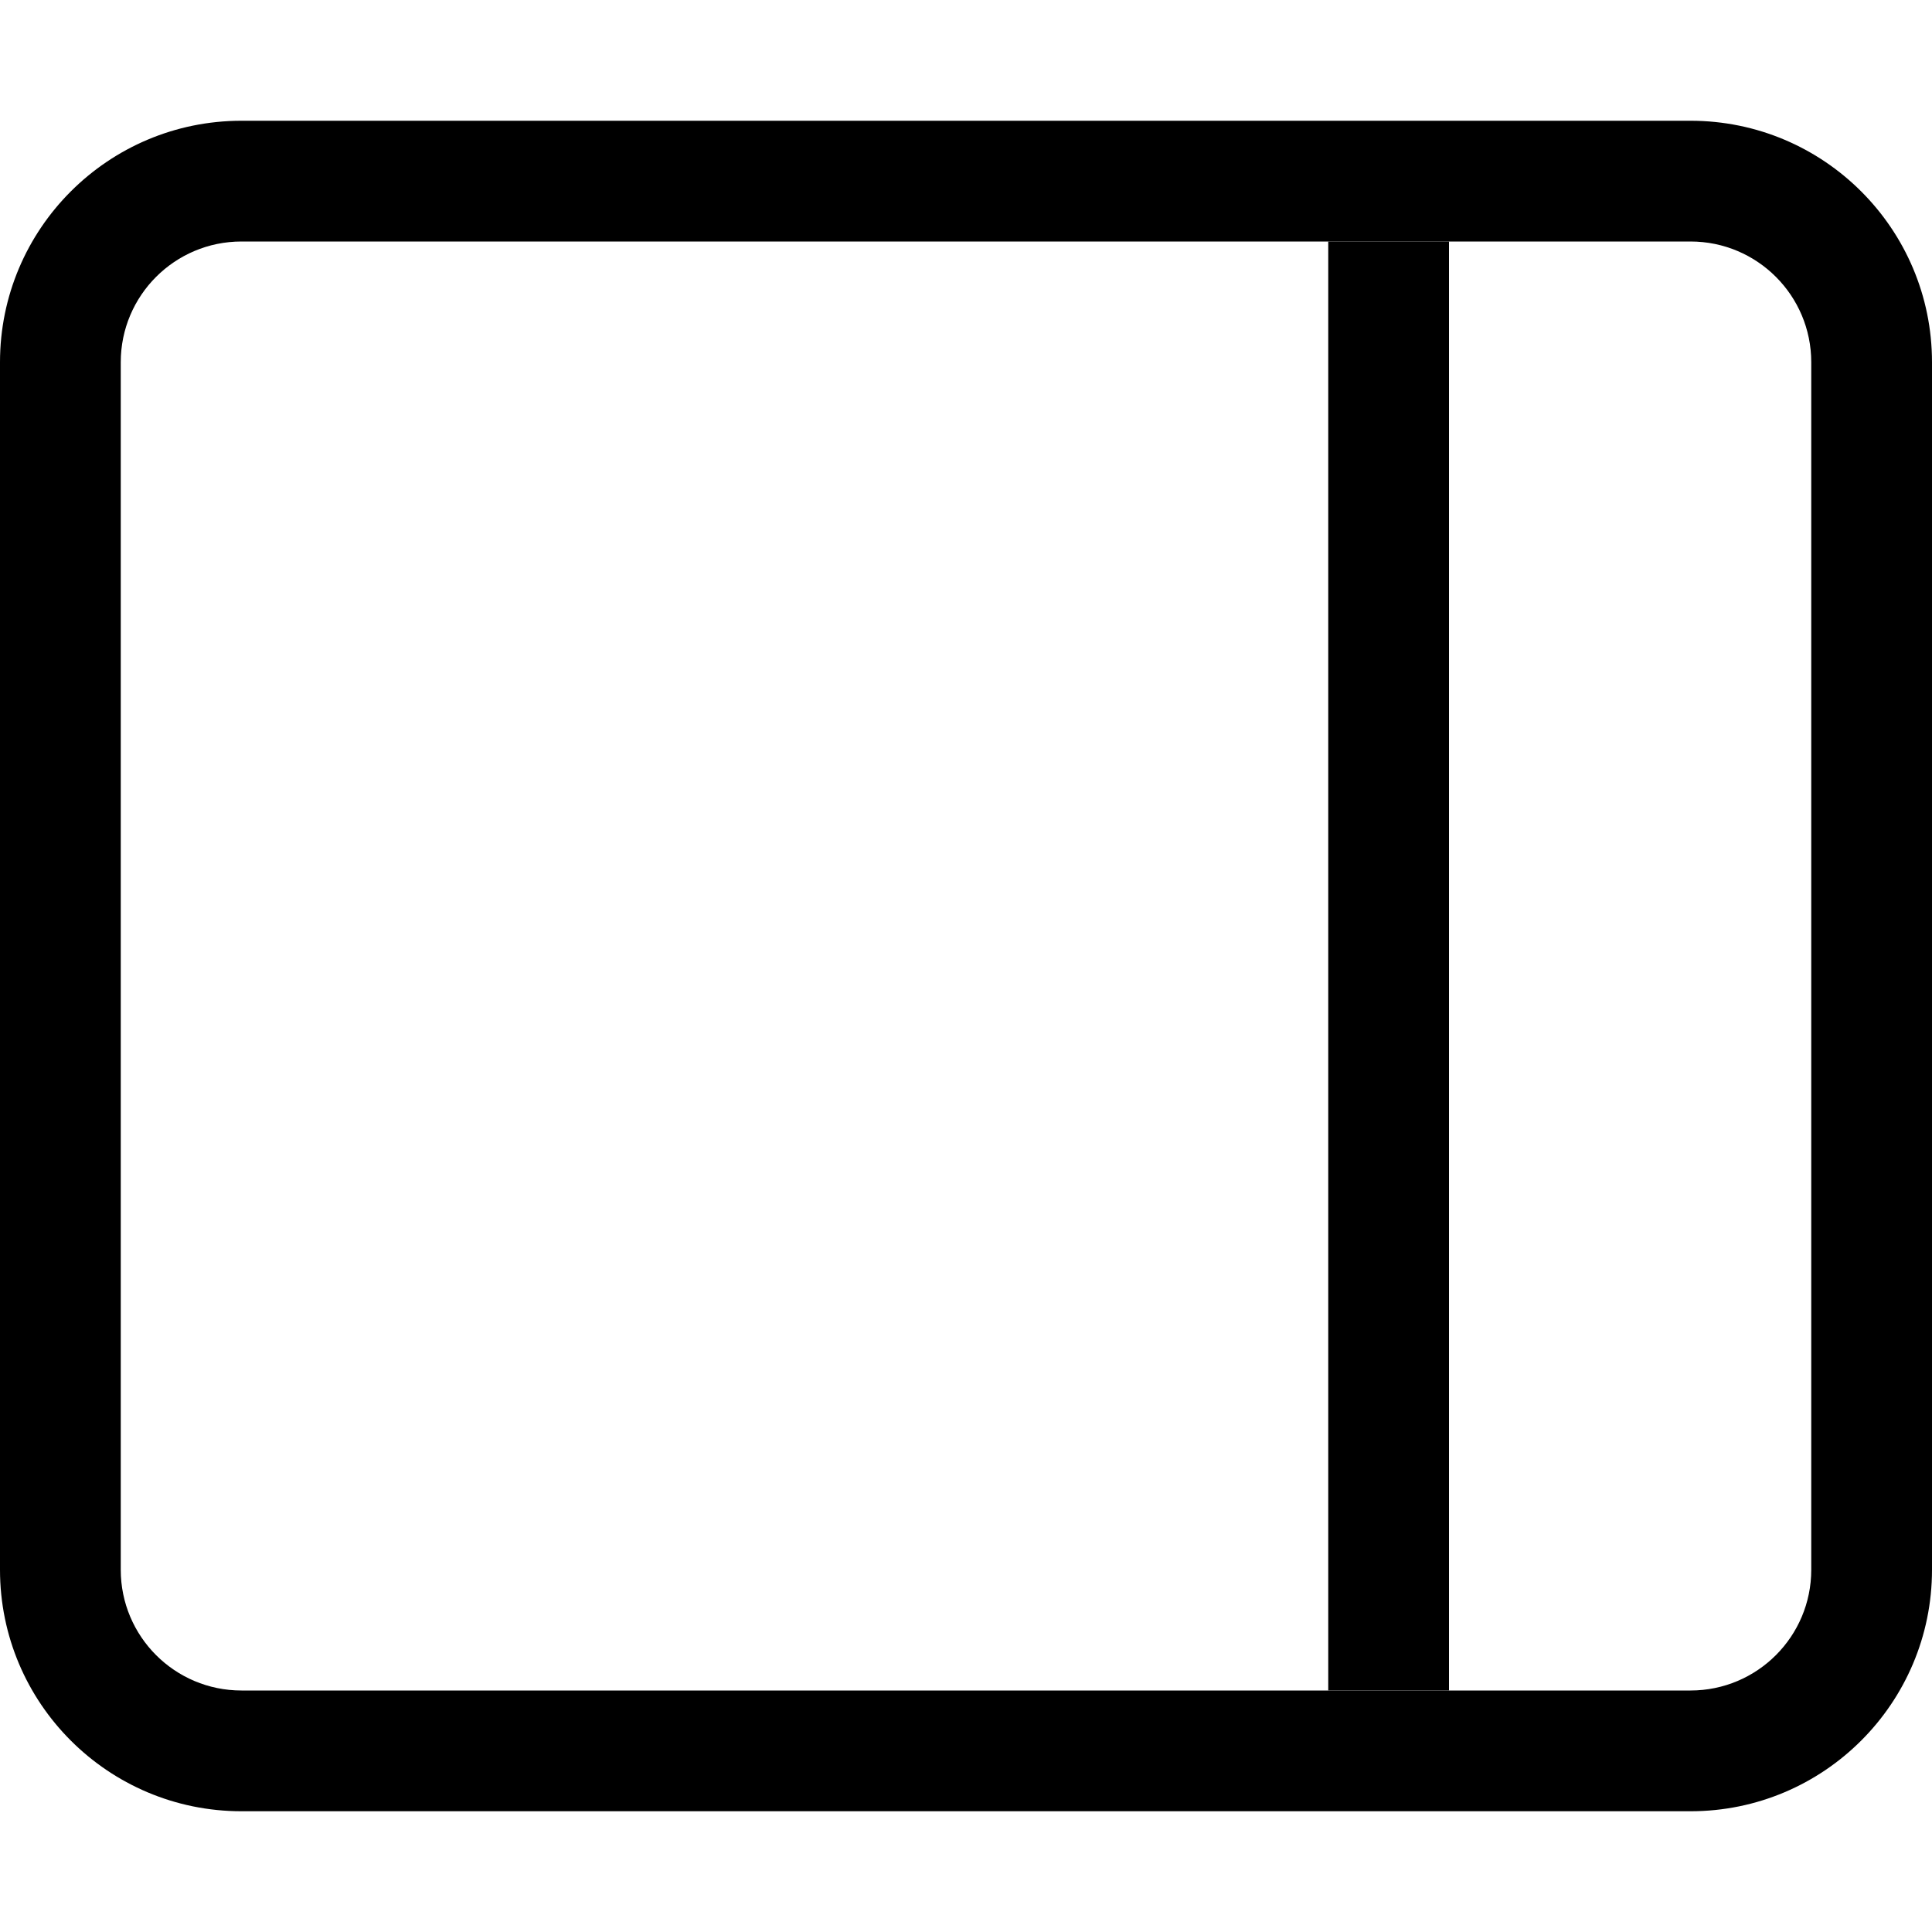 <!-- Generated by IcoMoon.io -->
<svg version="1.1" xmlns="http://www.w3.org/2000/svg" width="32" height="32" viewBox="0 0 32 32">
<title>layout-sidebar-reverse</title>
<path d="M28 4v0c1.105 0 2 0.895 2 2v20c0 1.105-0.895 2-2 2h-24c-1.105 0-2-0.895-2-2v-20c0-1.105 0.895-2 2-2h24zM4 2c-2.209 0-4 1.791-4 4v0 20c0 2.209 1.791 4 4 4v0h24c2.209 0 4-1.791 4-4v0-20c0-2.209-1.791-4-4-4v0h-24z"></path>
<path d="M22 28v-24h2v24h-2z"></path>
</svg>
